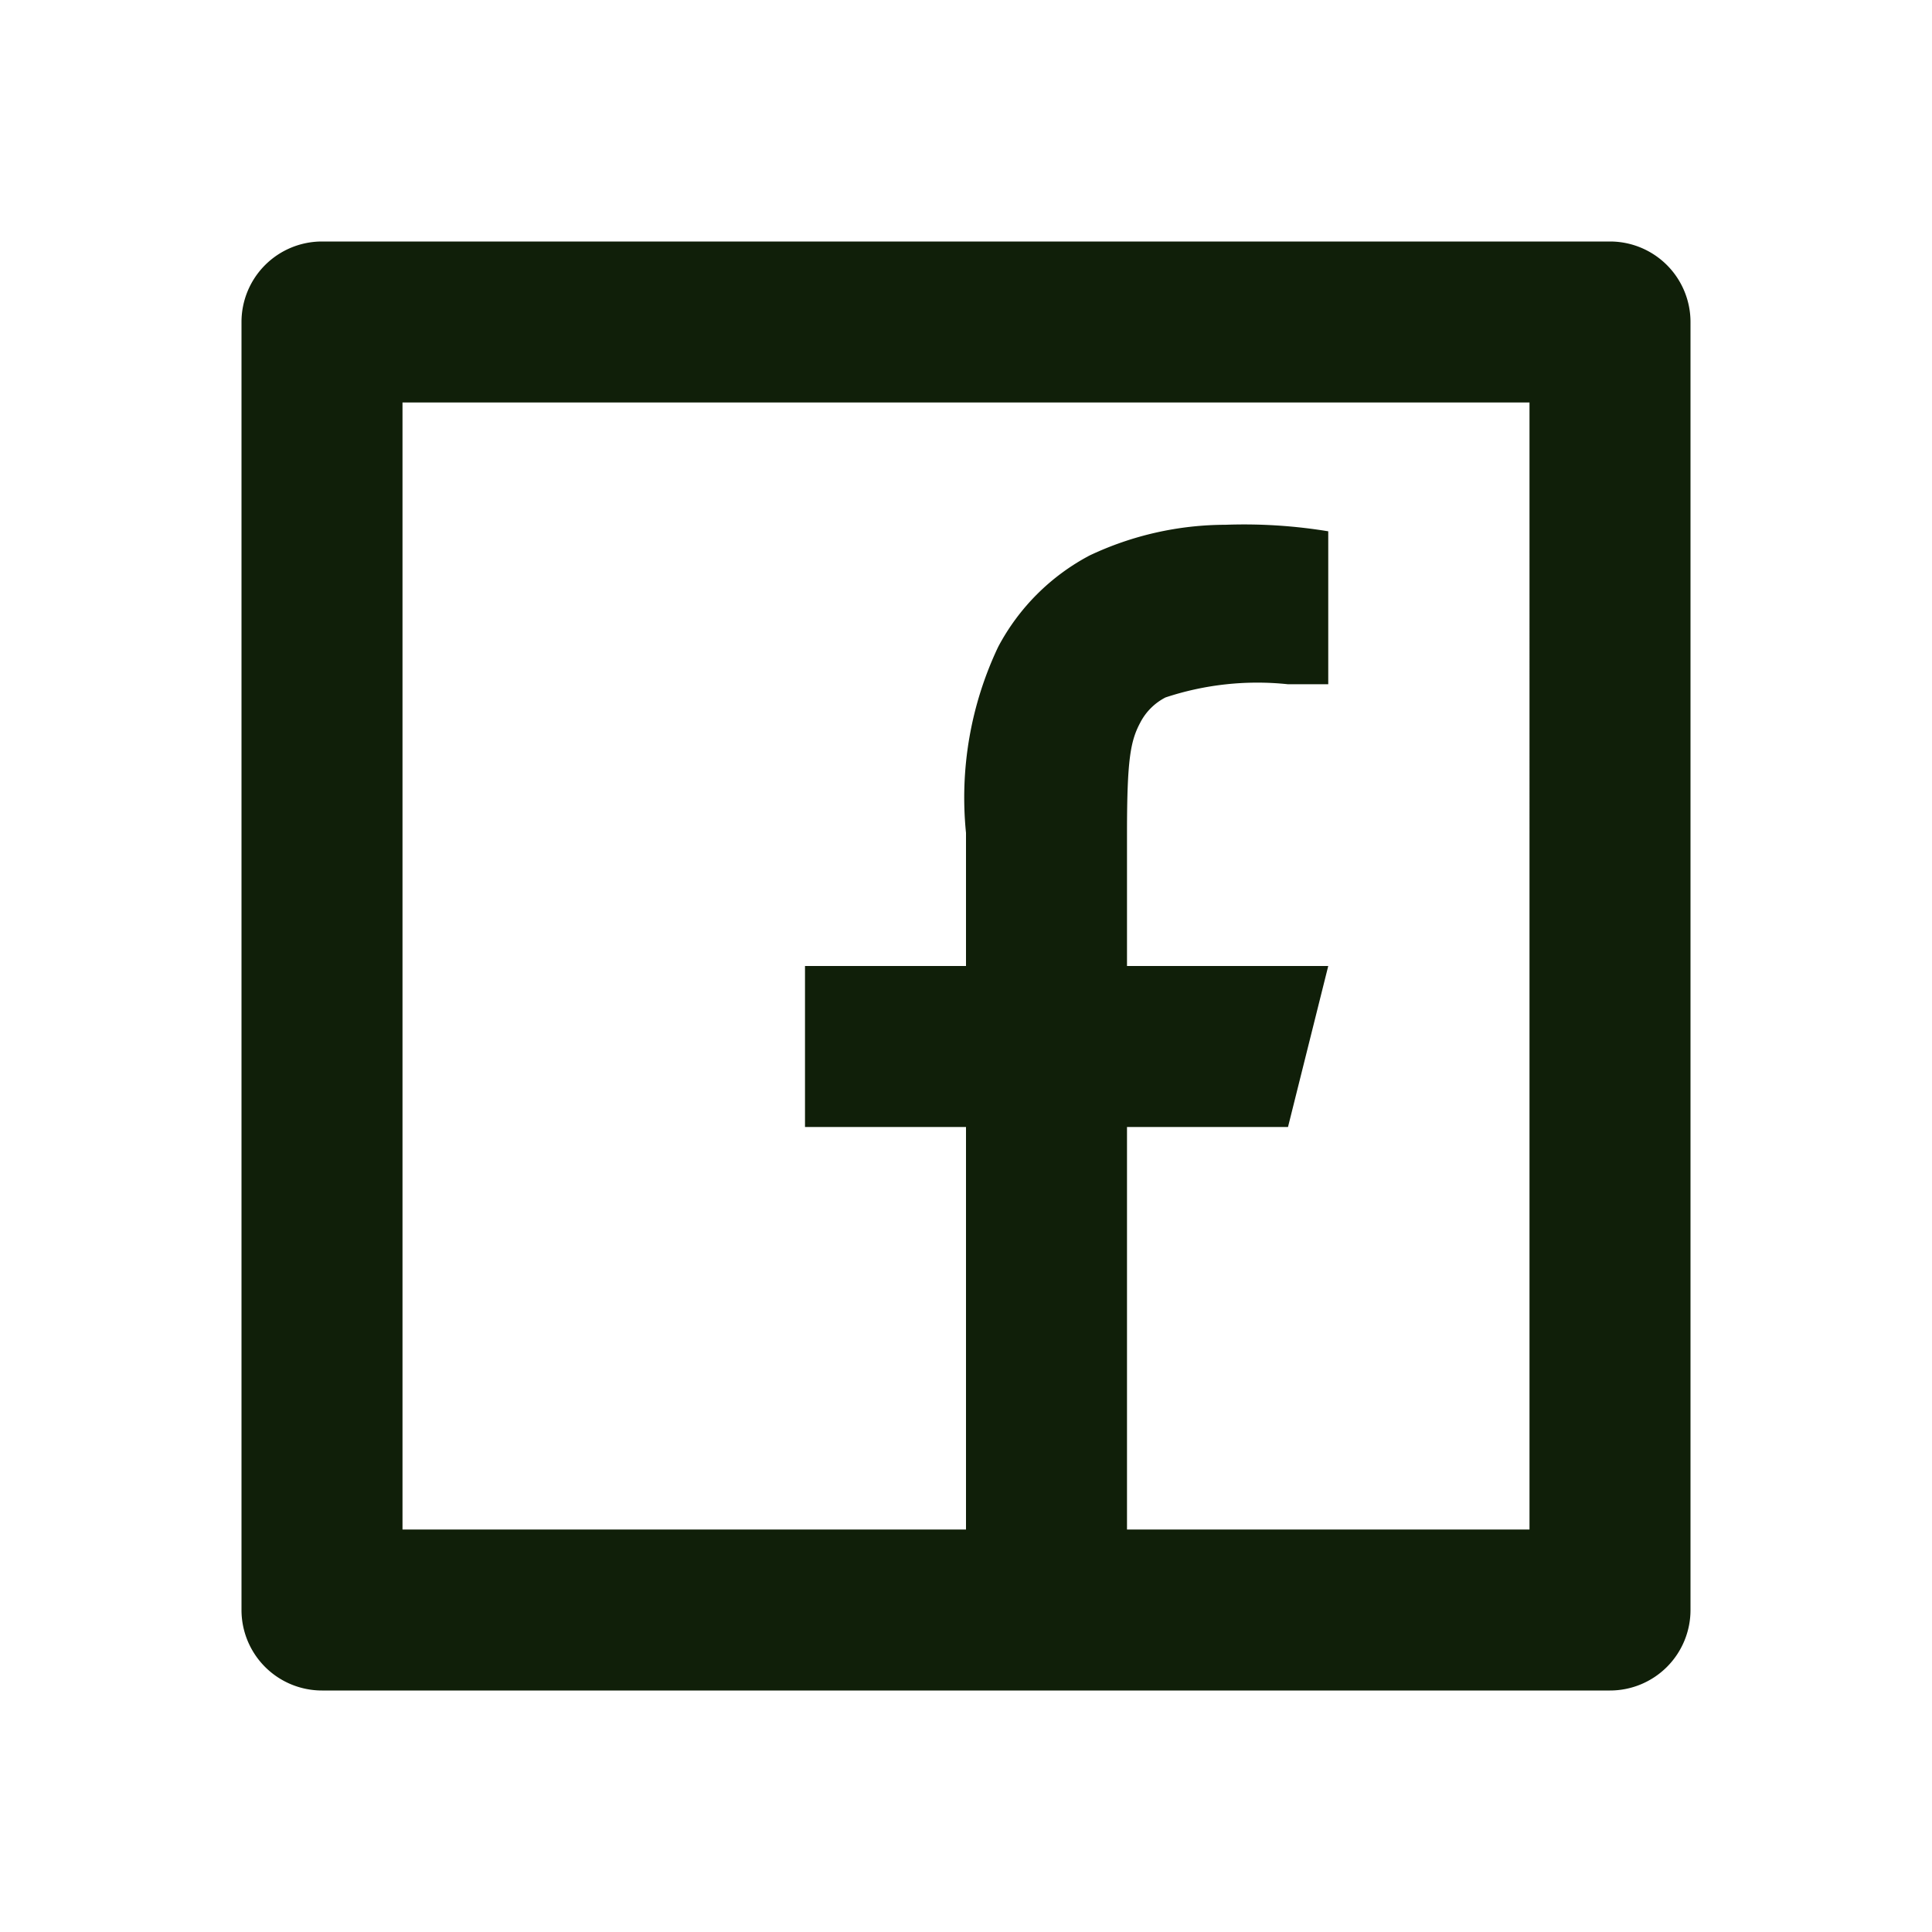 <svg xmlns="http://www.w3.org/2000/svg" width="24" height="24" viewBox="0 0 24 24"><defs><style>.a{fill:none;}.b{fill:#101f09;}</style></defs><path class="a" d="M0,0H24V24H0Z"/><path class="b" d="M14,19h5V5H5V19h7V14H10V12h2V10.346a4.367,4.367,0,0,1,.4-2.311A2.726,2.726,0,0,1,13.536,6.9a3.963,3.963,0,0,1,1.687-.381A6.457,6.457,0,0,1,16.5,6.6V8.5H16a3.626,3.626,0,0,0-1.522.164.727.727,0,0,0-.314.314c-.12.226-.164.45-.164,1.368V12h2.5L16,14H14ZM4,3H20a1,1,0,0,1,1,1V20a1,1,0,0,1-1,1H4a1,1,0,0,1-1-1V4A1,1,0,0,1,4,3Z"/></svg>